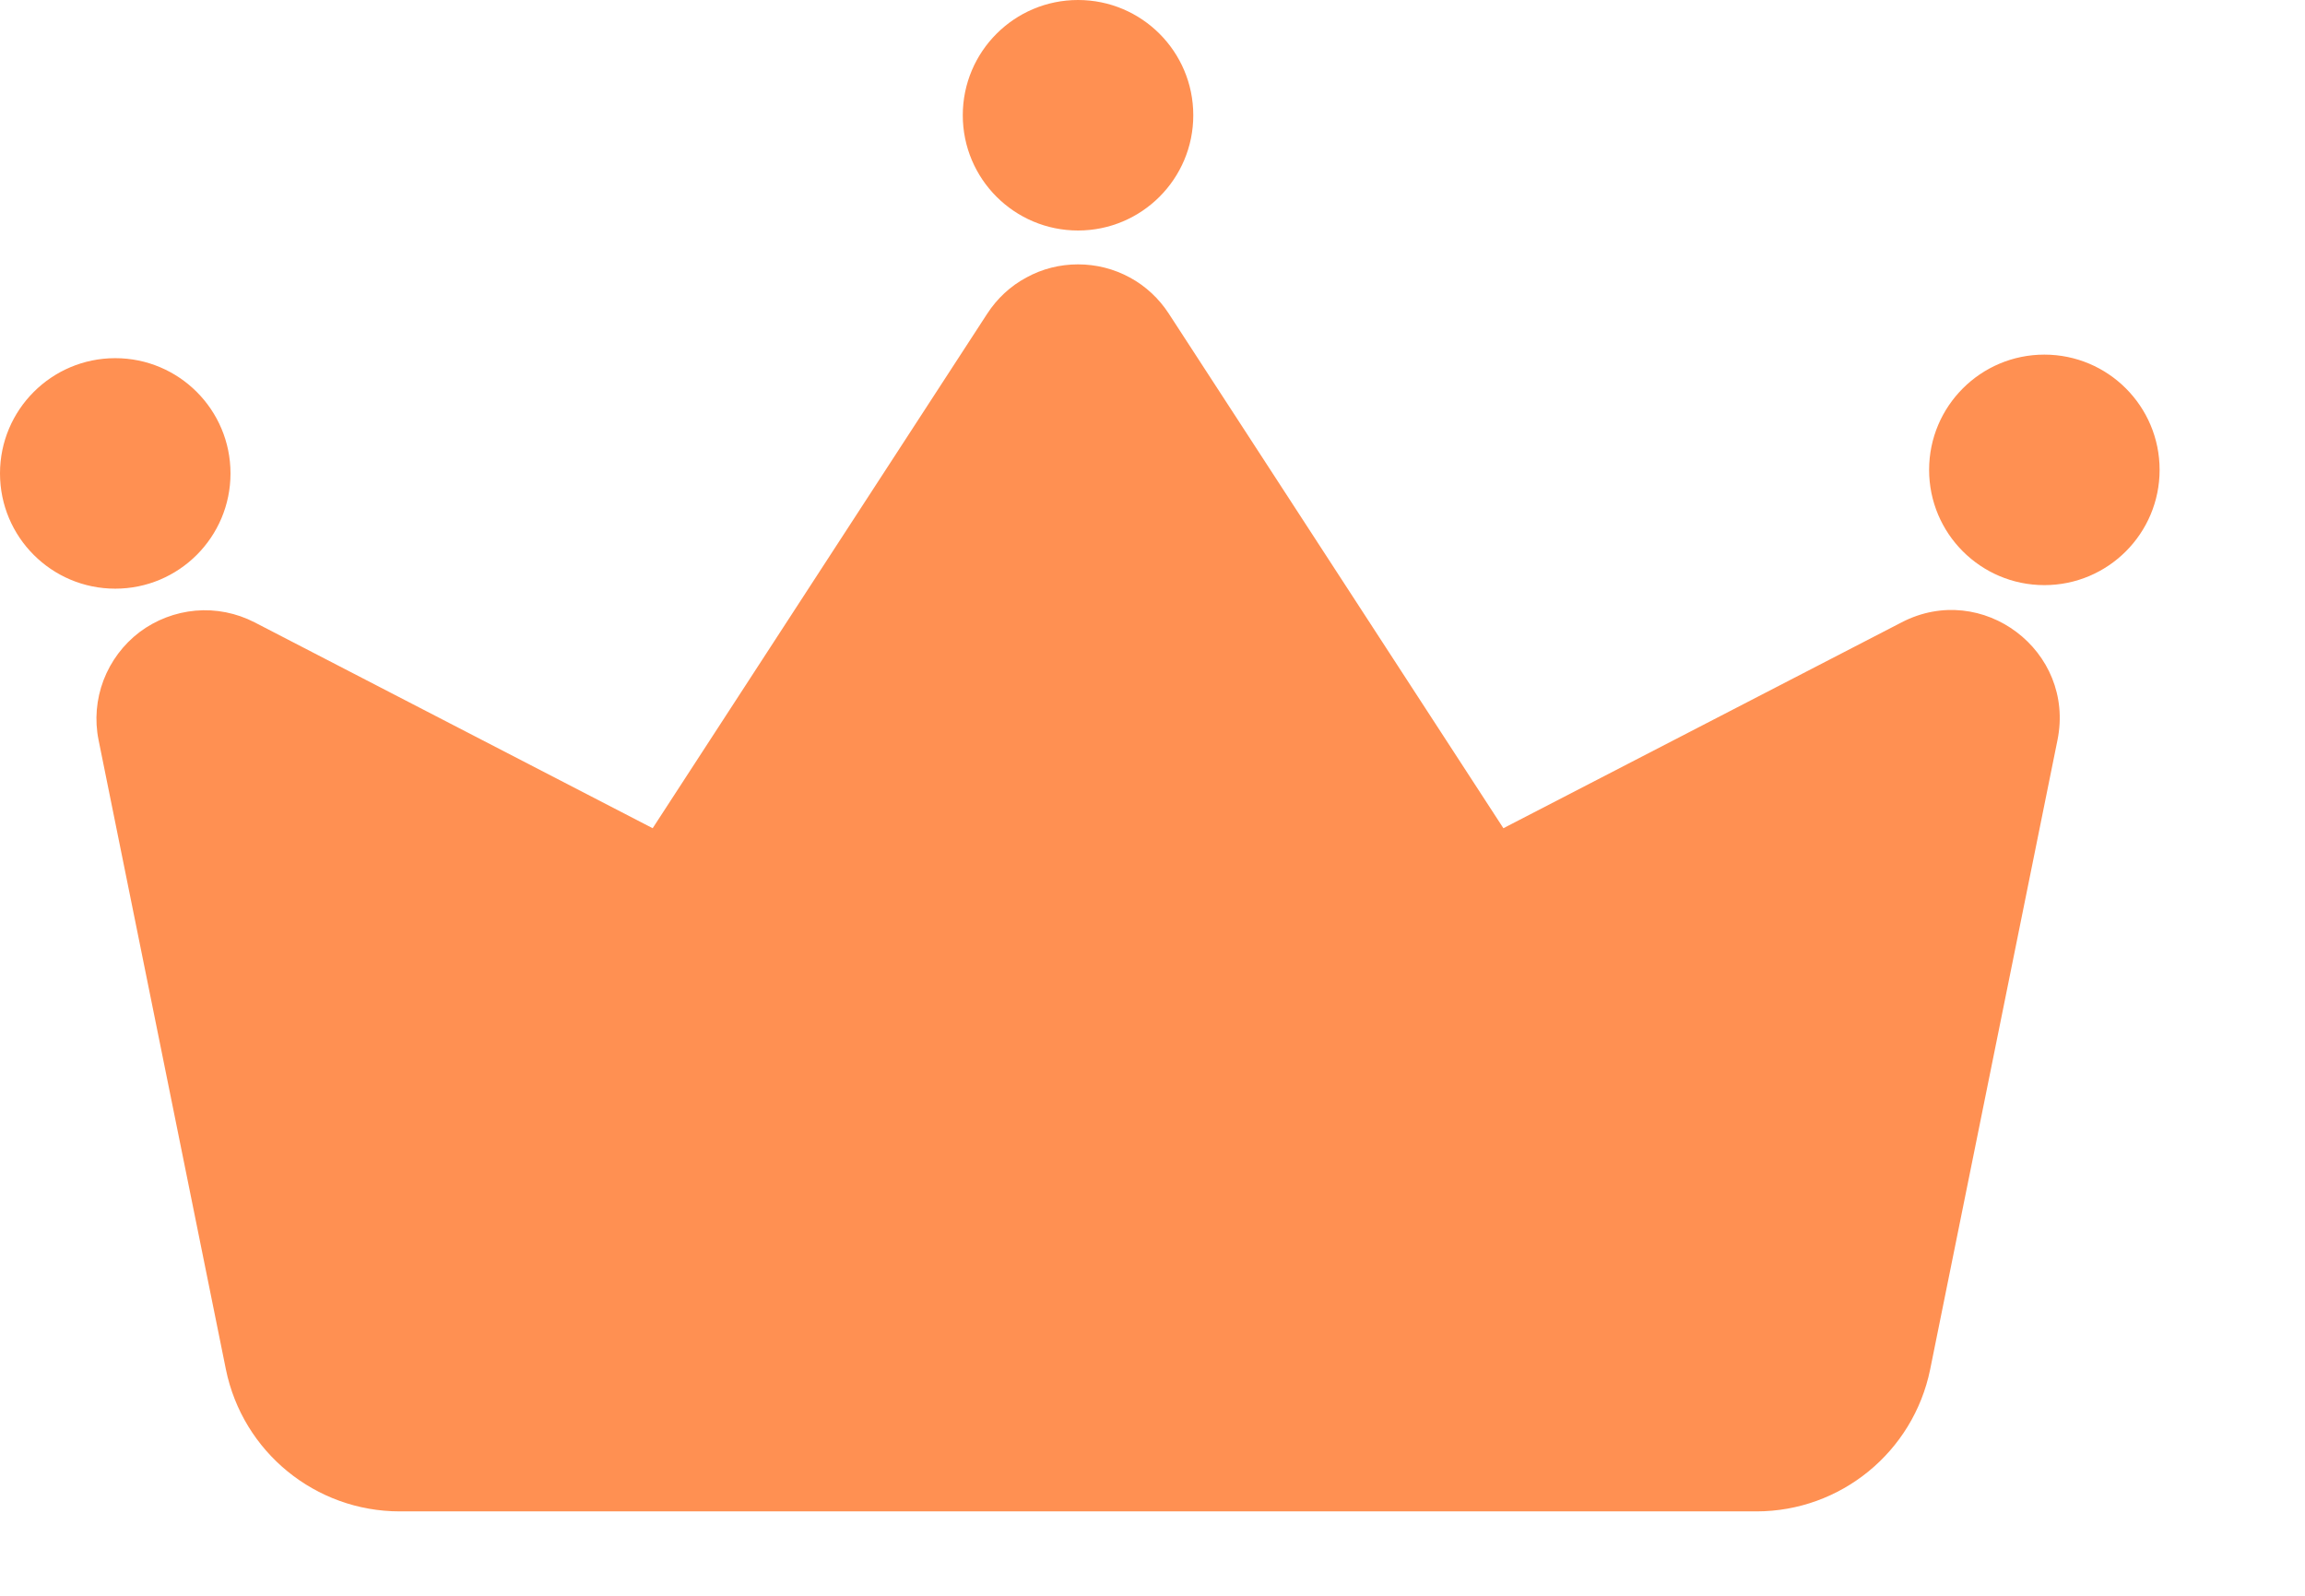 <svg width="13" height="9" viewBox="0 0 13 9" fill="none" xmlns="http://www.w3.org/2000/svg">
<path fill-rule="evenodd" clip-rule="evenodd" d="M6.73 0.65C6.73 1.009 6.439 1.3 6.08 1.3C5.721 1.3 5.43 1.009 5.43 0.65C5.43 0.291 5.721 0 6.08 0C6.439 0 6.73 0.291 6.73 0.65ZM8.479 4.671L10.725 3.51C11.18 3.274 11.706 3.671 11.604 4.174L10.886 7.723C10.791 8.189 10.381 8.524 9.906 8.524H2.255C1.779 8.524 1.369 8.189 1.274 7.723L0.556 4.174C0.533 4.061 0.543 3.944 0.584 3.836C0.625 3.729 0.695 3.635 0.787 3.565C0.879 3.496 0.989 3.454 1.103 3.444C1.218 3.434 1.333 3.457 1.436 3.51L3.681 4.671L5.568 1.769C5.623 1.684 5.699 1.613 5.789 1.565C5.878 1.516 5.978 1.491 6.08 1.491C6.182 1.491 6.282 1.516 6.372 1.565C6.461 1.613 6.537 1.684 6.592 1.769L8.479 4.671ZM0.65 3.32C1.009 3.32 1.3 3.029 1.3 2.67C1.3 2.311 1.009 2.02 0.65 2.02C0.291 2.02 0 2.311 0 2.67C0 3.029 0.291 3.32 0.65 3.32ZM11.53 3.3C11.889 3.3 12.18 3.009 12.18 2.65C12.18 2.291 11.889 2 11.53 2C11.171 2 10.88 2.291 10.88 2.65C10.88 3.009 11.171 3.3 11.53 3.3Z" fill="#FF9052"/>
</svg>
